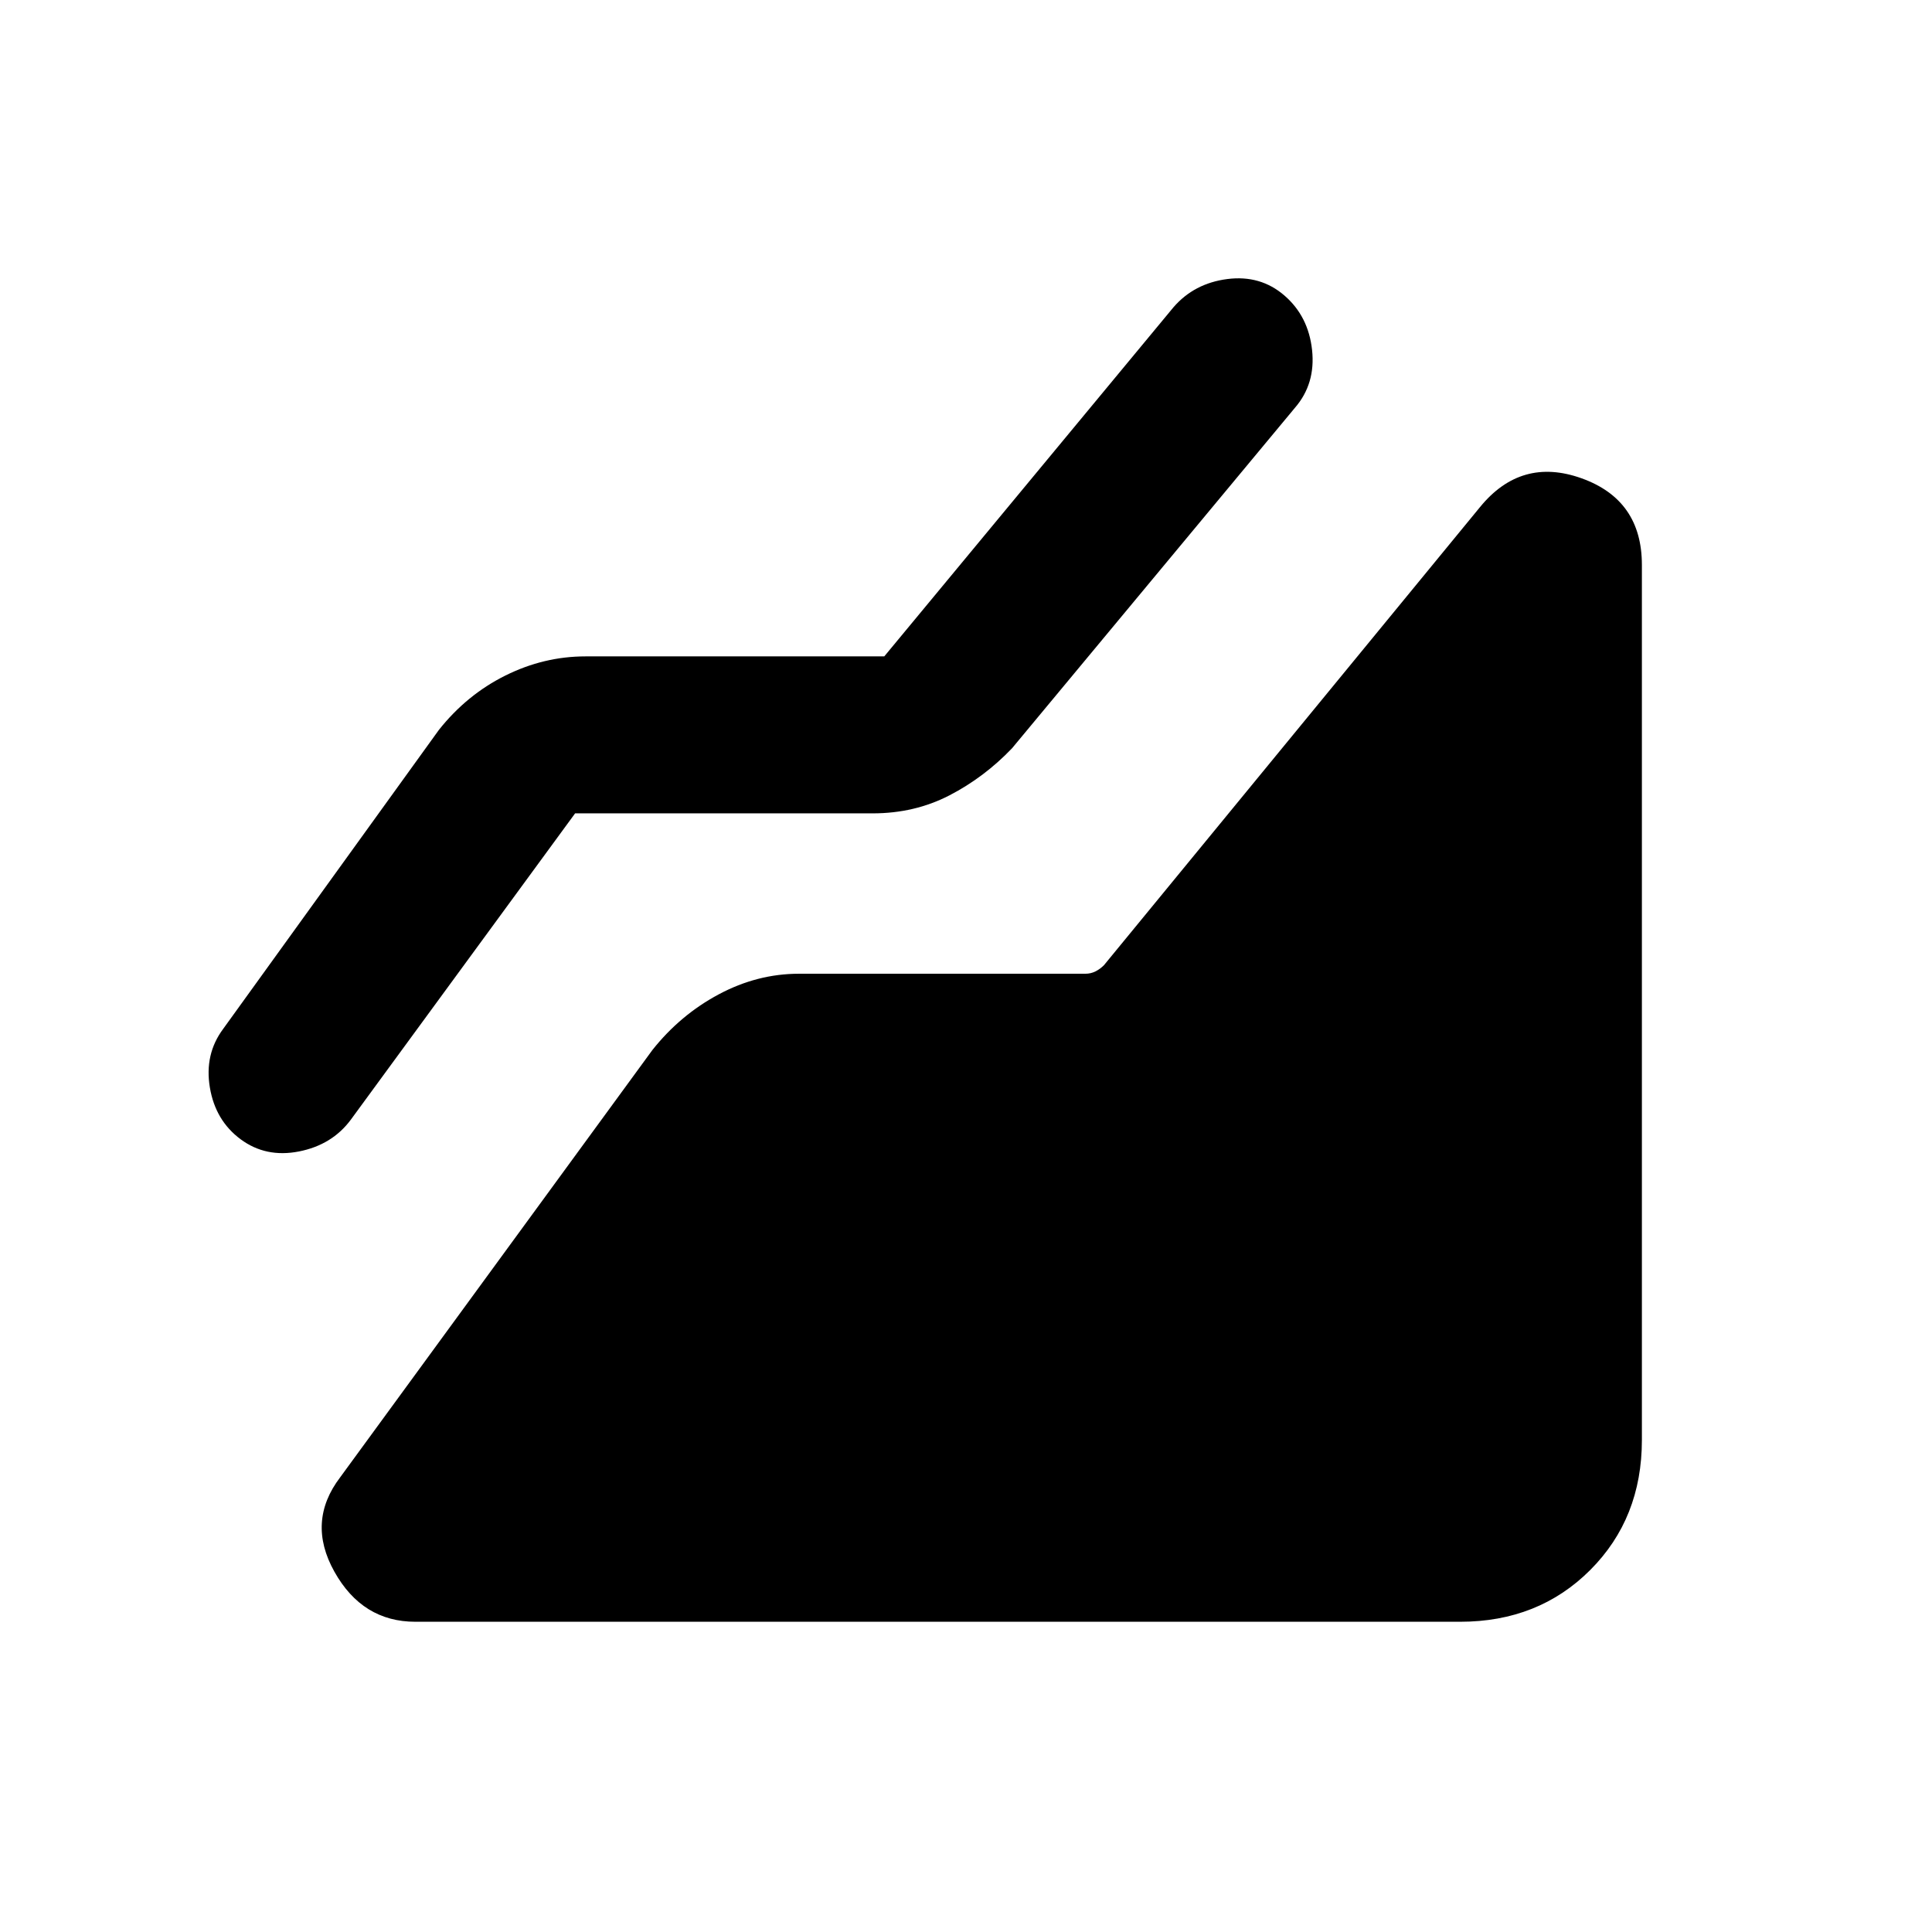 <svg xmlns="http://www.w3.org/2000/svg" height="20" viewBox="0 96 960 960" width="20"><path d="M725.537 901.844H206.386q-26.307 0-40.23-24.885-13.923-24.884 2.923-46.961l155.075-212.229q13.846-17.461 33-27.692 19.154-10.231 39.846-10.231h142.307q2.693 0 5.001-1.153 2.308-1.154 4.231-3.078l186.844-227.613q20.462-25.077 50.461-14.346 30 10.731 30 43.038v434.842q0 38.923-25.692 64.615-25.692 25.693-64.615 25.693Zm-439.768-401.69L174.307 652.385q-9.307 12.538-25.769 15.769-16.461 3.23-28.999-6.077-12.538-9.308-15.269-25.769t6.577-28.999l107.231-148.616q13.846-17.461 32.999-27 19.154-9.538 39.846-9.538h148.462l143.693-173.462q10.307-11.923 26.768-14.038t28.384 8.192q11.923 10.308 13.731 27.077 1.808 16.769-8.5 28.691L502.846 467.846Q489 482.307 471.731 491.231q-17.27 8.923-38.116 8.923H285.769Z"/></svg>